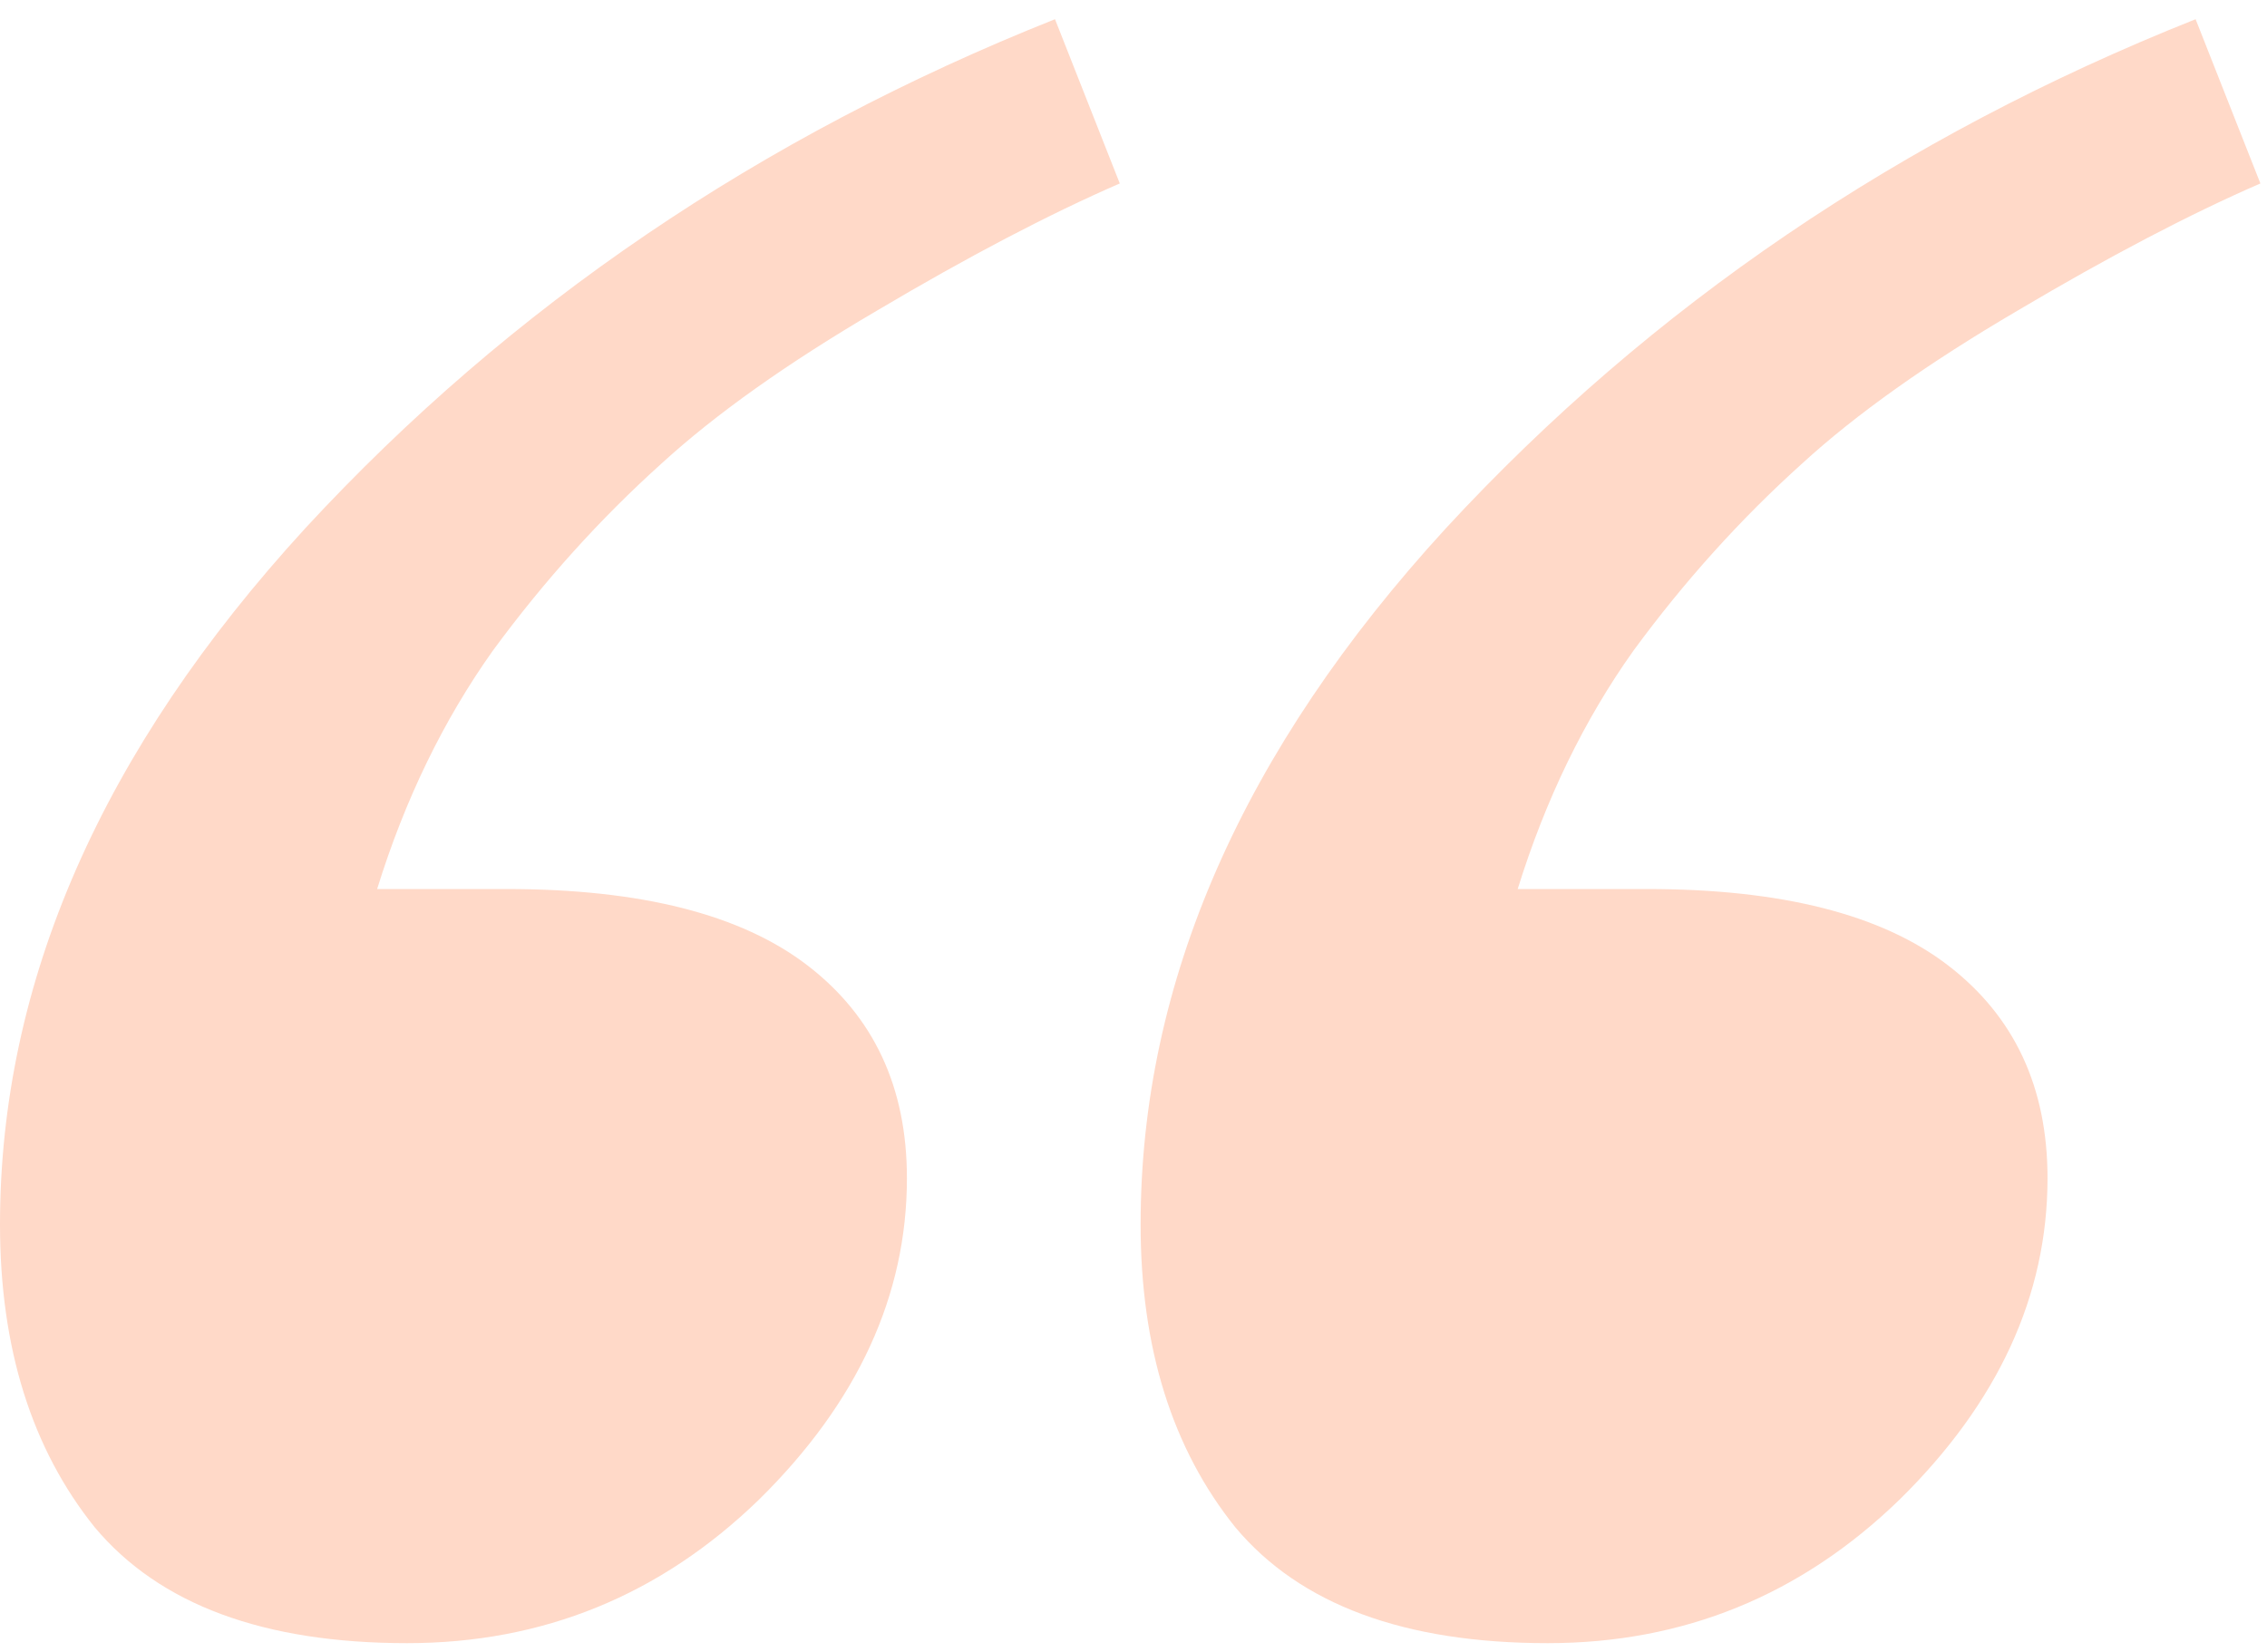 <svg width="59" height="43" viewBox="0 0 59 43" fill="none" xmlns="http://www.w3.org/2000/svg">
<path id="quotation mark" d="M29.143 4.775C27.296 5.578 25.189 6.682 22.82 8.087C20.492 9.452 18.626 10.776 17.221 12.061C15.615 13.506 14.15 15.132 12.825 16.938C11.541 18.744 10.537 20.812 9.815 23.14H13.187C16.679 23.14 19.288 23.802 21.014 25.127C22.74 26.452 23.603 28.298 23.603 30.666C23.603 33.717 22.319 36.507 19.75 39.036C17.181 41.525 14.13 42.769 10.597 42.769C6.864 42.769 4.155 41.766 2.469 39.758C0.823 37.711 0 35.082 0 31.871C0 25.569 2.649 19.527 7.948 13.747C13.287 7.966 19.79 3.551 27.457 0.5L29.143 4.775ZM58.828 4.775C56.981 5.578 54.874 6.682 52.505 8.087C50.177 9.452 48.31 10.776 46.906 12.061C45.3 13.506 43.835 15.132 42.51 16.938C41.225 18.744 40.222 20.812 39.499 23.14H42.871C46.364 23.14 48.973 23.802 50.699 25.127C52.425 26.452 53.288 28.298 53.288 30.666C53.288 33.717 52.004 36.507 49.434 39.036C46.865 41.525 43.815 42.769 40.282 42.769C36.549 42.769 33.839 41.766 32.154 39.758C30.508 37.711 29.685 35.082 29.685 31.871C29.685 25.569 32.334 19.527 37.633 13.747C42.972 7.966 49.475 3.551 57.142 0.5L58.828 4.775Z" fill="#FFD9C8"/>
</svg>
